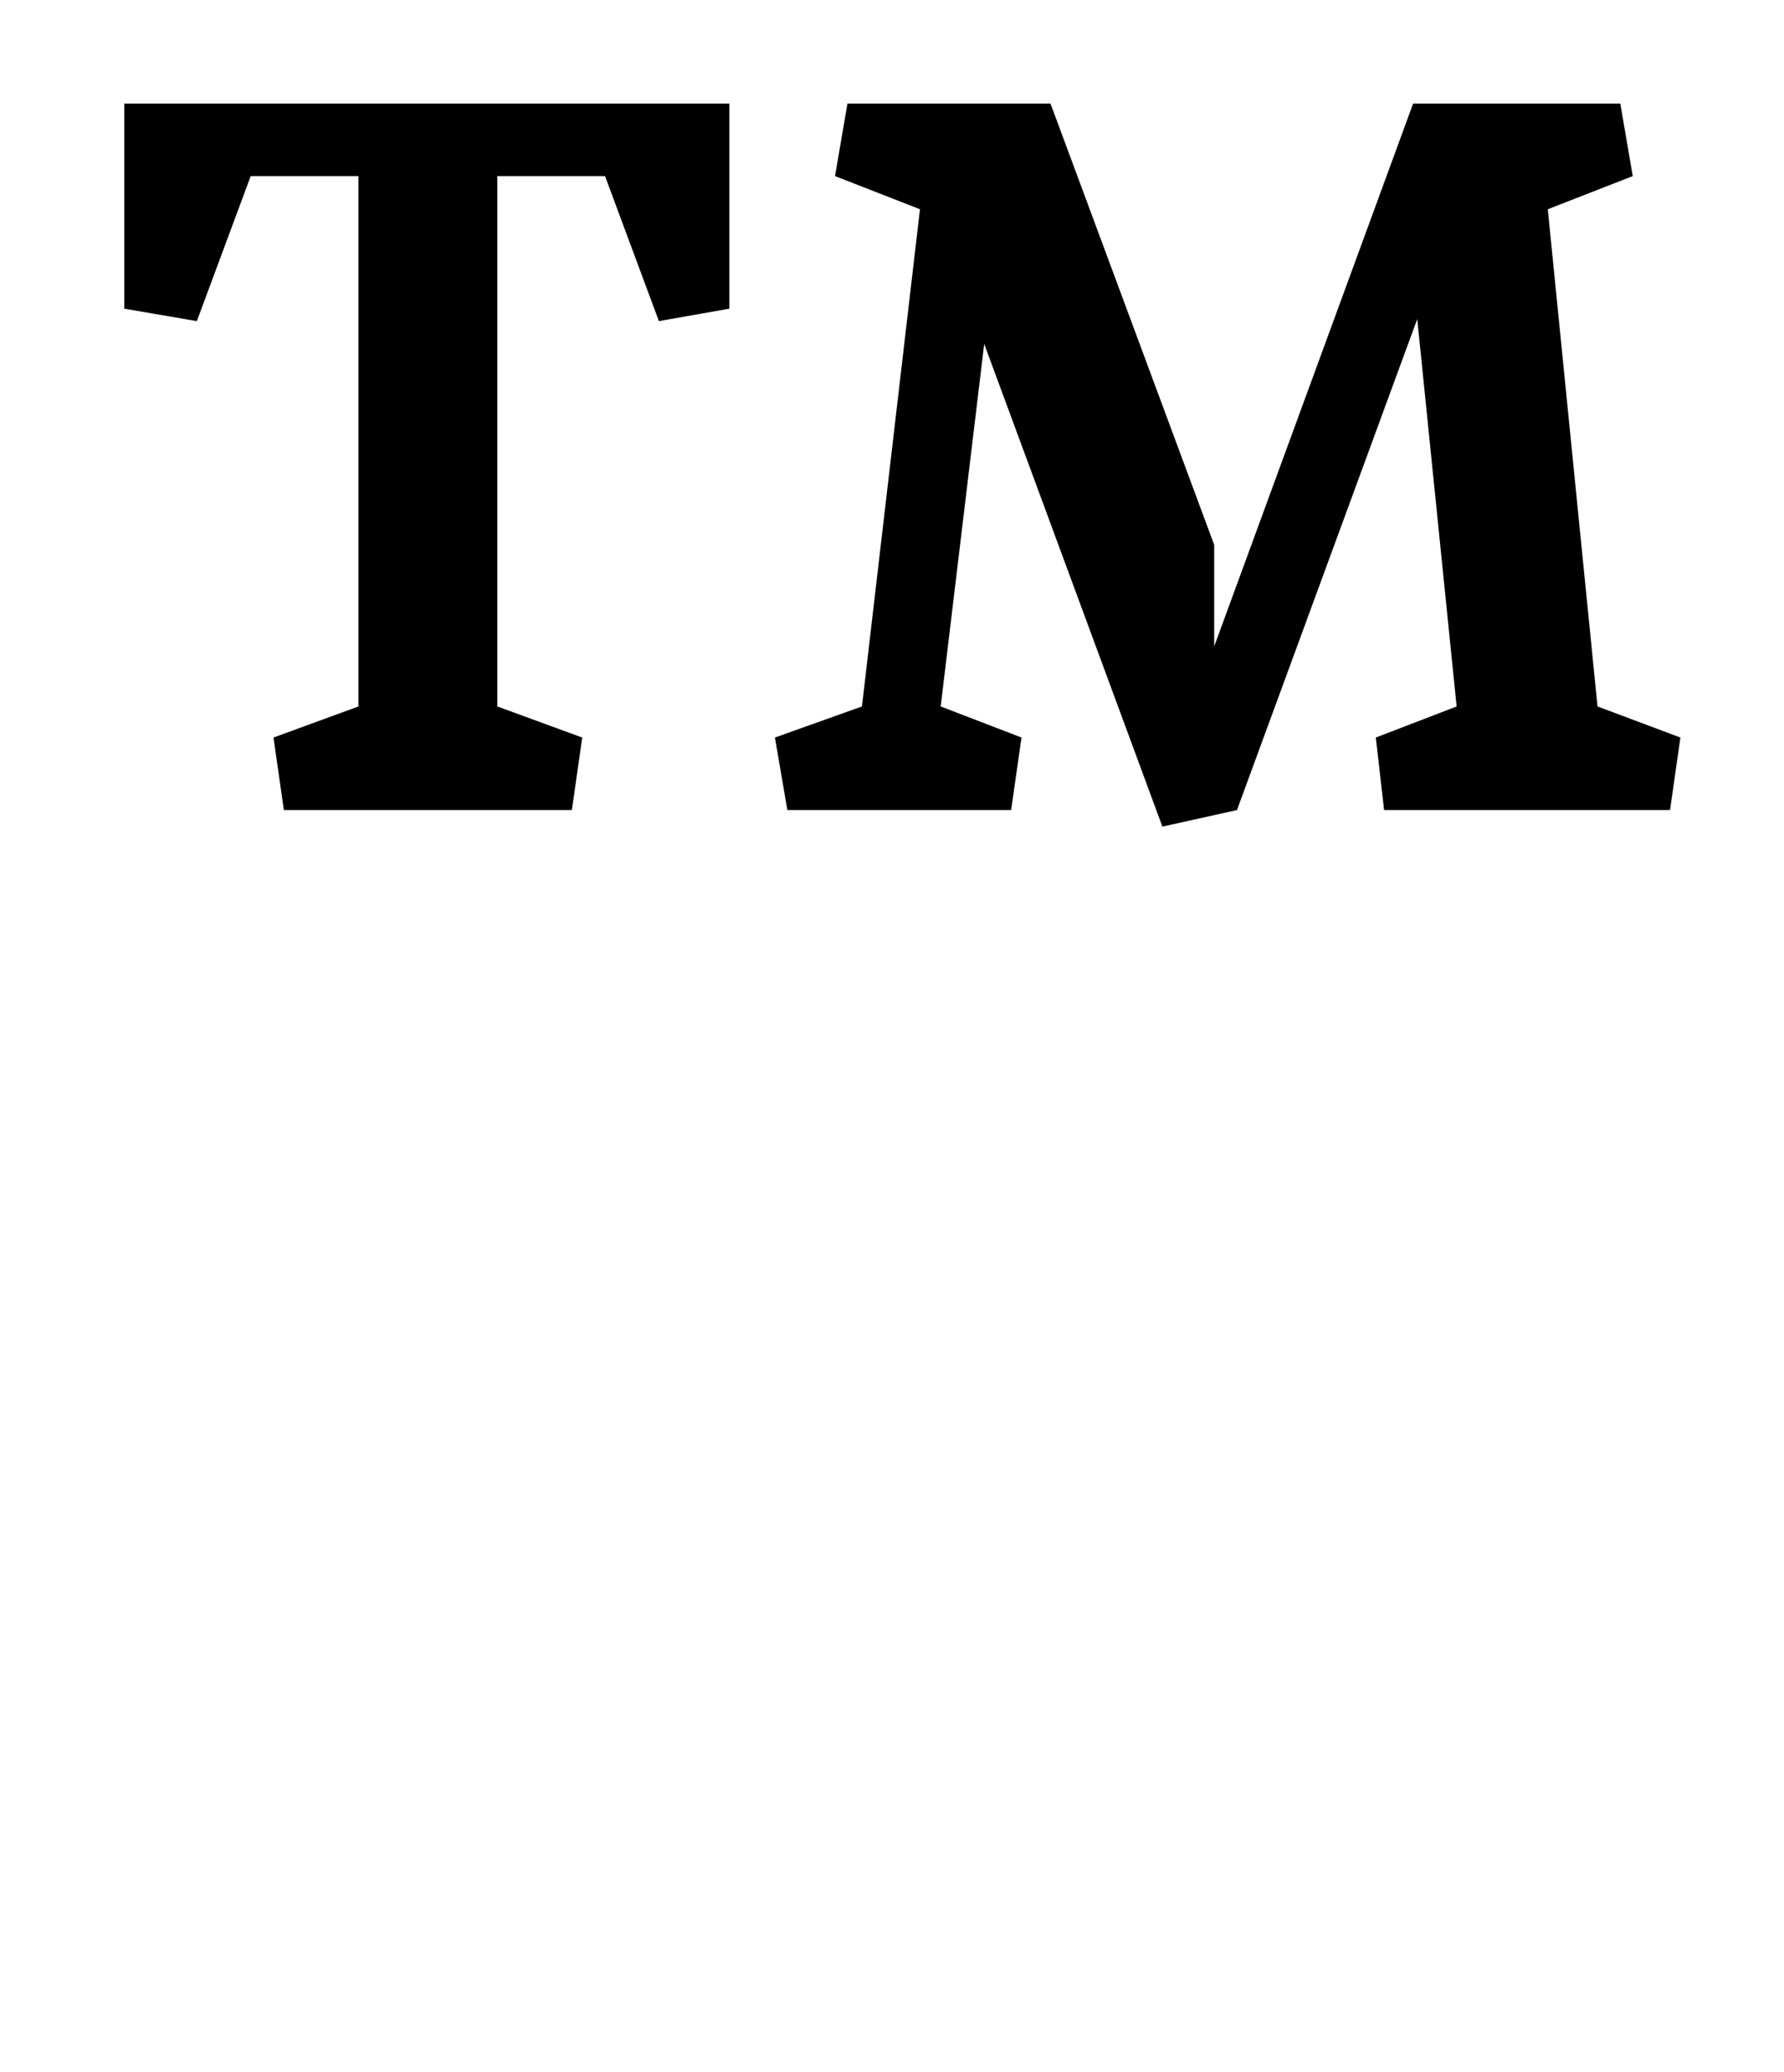 <?xml version="1.0" standalone="no"?>
<!DOCTYPE svg PUBLIC "-//W3C//DTD SVG 1.1//EN" "http://www.w3.org/Graphics/SVG/1.1/DTD/svg11.dtd" >
<svg xmlns="http://www.w3.org/2000/svg" xmlns:xlink="http://www.w3.org/1999/xlink" version="1.1" viewBox="-10 0 861 1000">
  <g transform="matrix(1 0 0 -1 0 750)">
   <path fill="currentColor"
d="M50 601v99h292v-99l-34 -6l-26 70h-52v-256l41 -15l-5 -35h-139l-5 35l41 15v256h-52l-26 -70zM674 596l-87 -237l-36 -8l-86 233l-21 -175l39 -15l-5 -35h-108l-6 35l42 15l28 240l-41 16l6 35h98l79 -213v-49l96 262h100l6 -35l-41 -16l24 -240l40 -15l-5 -35h-138
l-4 35l39 15z" />
  </g>

</svg>
